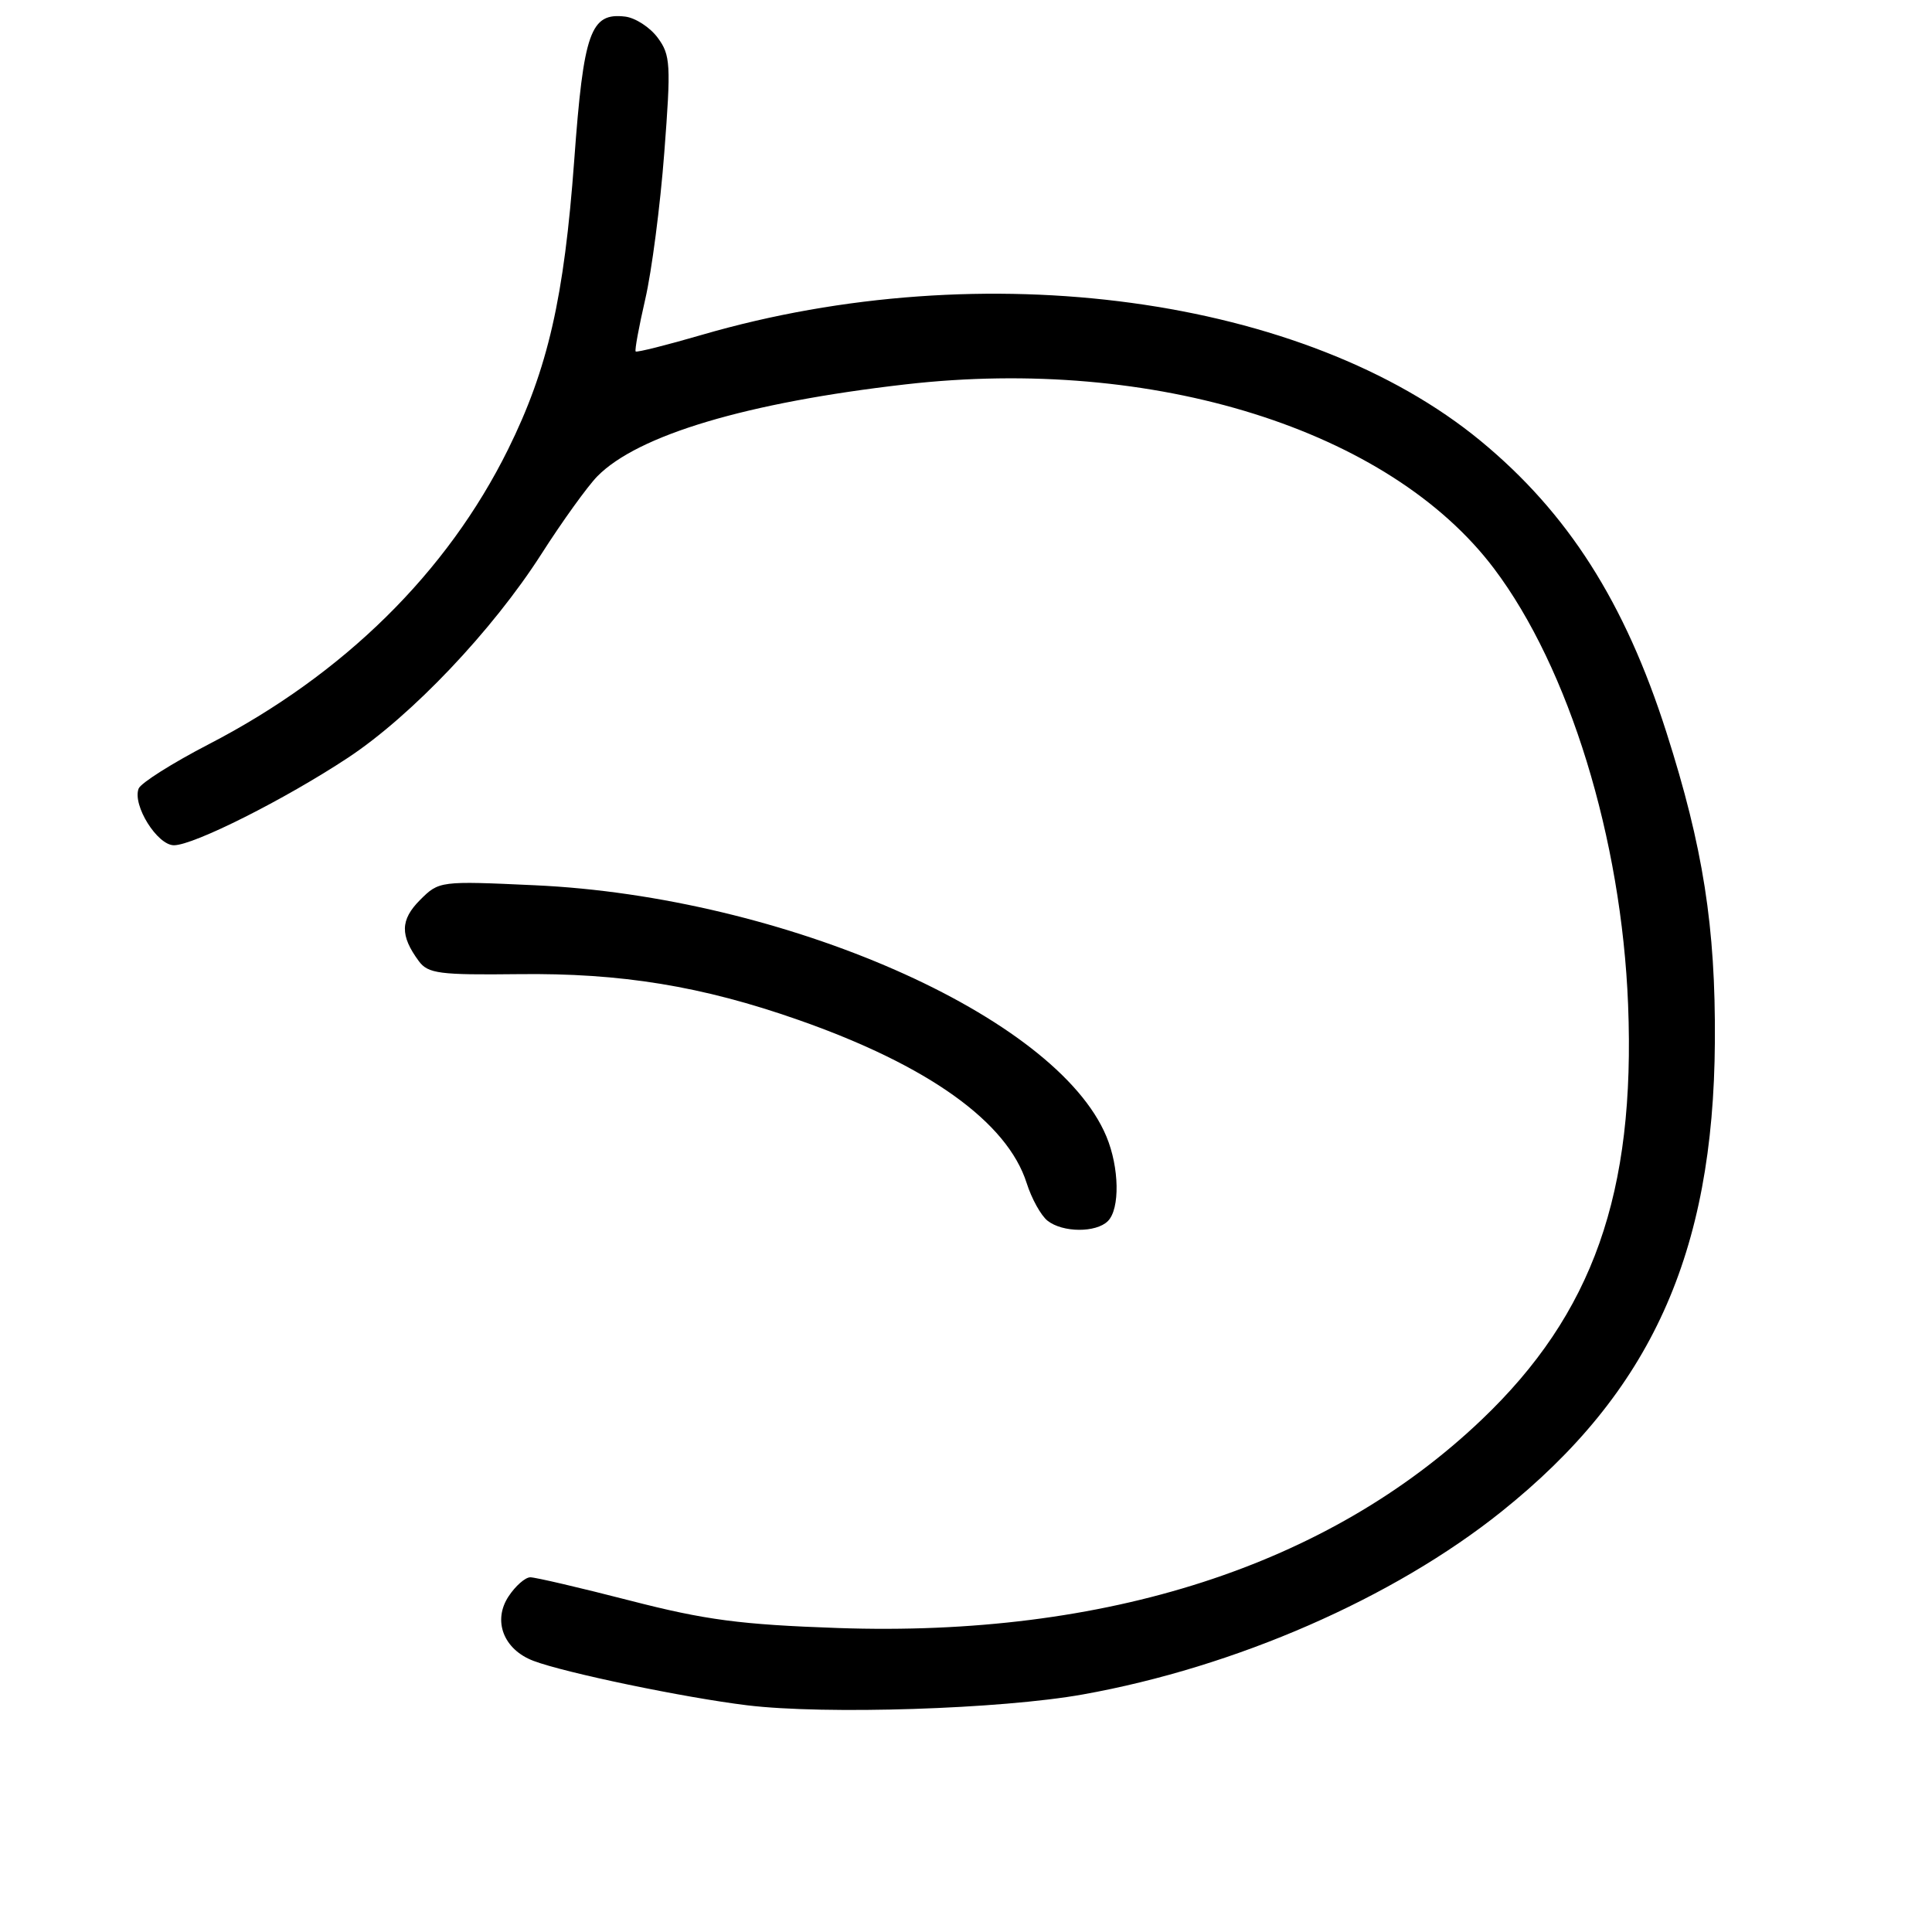 <?xml version="1.0" encoding="UTF-8" standalone="no"?>
<!DOCTYPE svg PUBLIC "-//W3C//DTD SVG 1.1//EN" "http://www.w3.org/Graphics/SVG/1.1/DTD/svg11.dtd" >
<svg xmlns="http://www.w3.org/2000/svg" xmlns:xlink="http://www.w3.org/1999/xlink" version="1.1" viewBox="0 0 256 256">
 <g >
 <path fill="currentColor"
d=" M 143.50 224.52 C 163.72 220.90 184.62 211.77 198.96 200.29 C 218.73 184.47 227.06 166.13 227.23 138.00 C 227.33 122.82 225.67 112.24 220.81 97.04 C 215.30 79.79 207.76 67.97 196.20 58.43 C 172.97 39.28 130.43 33.48 93.00 44.37 C 88.33 45.73 84.39 46.72 84.23 46.57 C 84.08 46.42 84.66 43.30 85.50 39.64 C 86.35 35.98 87.49 27.25 88.02 20.24 C 88.92 8.51 88.85 7.30 87.15 5.00 C 86.13 3.62 84.20 2.37 82.85 2.20 C 78.25 1.64 77.33 4.21 76.09 21.21 C 74.75 39.46 72.61 48.85 67.32 59.55 C 59.25 75.86 45.56 89.35 27.69 98.60 C 22.84 101.11 18.65 103.76 18.37 104.49 C 17.52 106.69 20.84 112.00 23.05 112.00 C 25.67 112.00 37.77 105.91 46.10 100.41 C 54.54 94.83 65.23 83.57 71.72 73.44 C 74.51 69.07 77.86 64.43 79.15 63.11 C 84.54 57.64 98.96 53.34 120.00 50.93 C 152.89 47.16 184.06 56.92 197.96 75.33 C 207.91 88.52 214.86 111.11 215.73 133.10 C 216.72 158.11 211.08 174.08 196.28 188.16 C 176.02 207.45 146.58 216.96 111.00 215.72 C 98.11 215.27 93.48 214.66 83.50 212.09 C 76.90 210.39 70.95 209.00 70.27 209.00 C 69.60 209.00 68.30 210.14 67.38 211.54 C 65.26 214.77 66.73 218.57 70.68 220.07 C 74.84 221.65 90.64 224.94 99.00 225.96 C 109.32 227.22 132.64 226.47 143.50 224.52 Z  M 146.80 161.80 C 148.42 160.18 148.32 154.69 146.60 150.58 C 139.94 134.63 103.90 118.80 70.84 117.30 C 58.29 116.72 58.17 116.74 55.66 119.25 C 53.03 121.88 52.99 123.96 55.50 127.36 C 56.72 129.01 58.24 129.20 68.69 129.08 C 82.31 128.91 93.02 130.66 105.81 135.15 C 122.99 141.17 133.47 148.67 136.04 156.77 C 136.69 158.82 137.93 161.06 138.80 161.75 C 140.81 163.34 145.24 163.36 146.80 161.80 Z "/>
</g>
</svg>